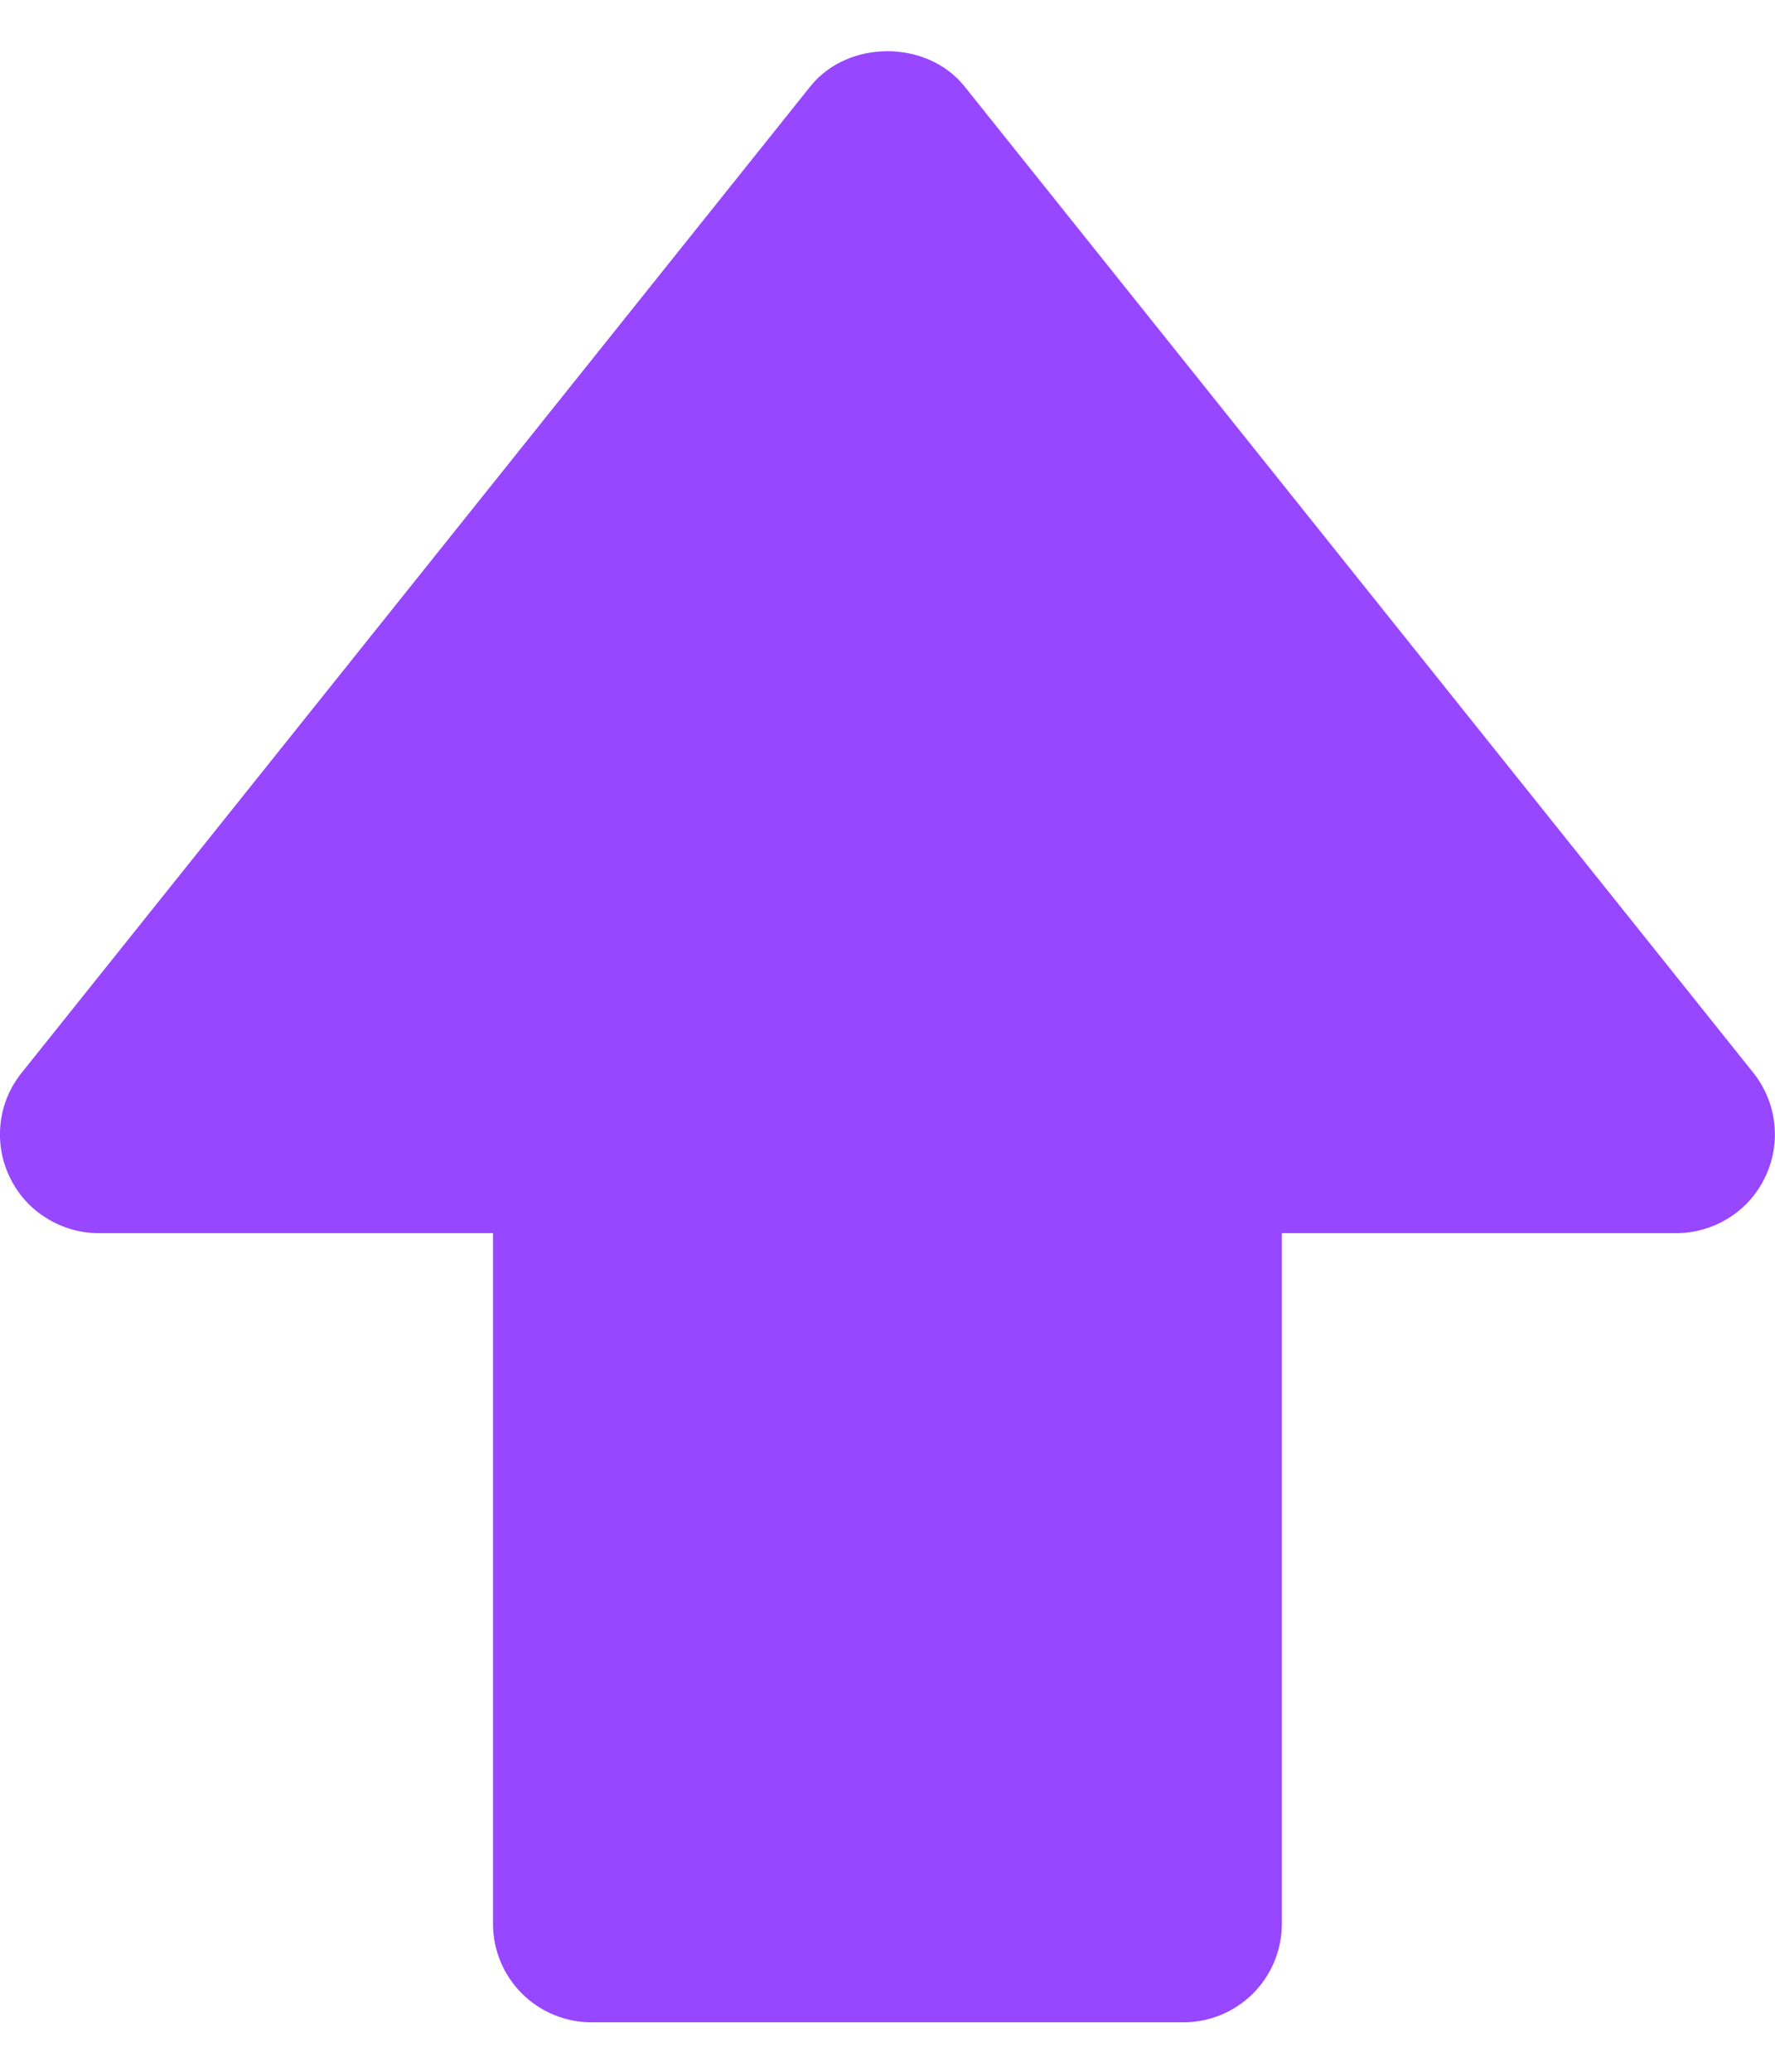 <svg width="12" height="14" viewBox="0 0 12 14" fill="none" xmlns="http://www.w3.org/2000/svg">
<path d="M0.666 8.333H3.333V13C3.333 13.177 3.403 13.346 3.528 13.471C3.653 13.596 3.823 13.666 4 13.666H8C8.176 13.666 8.346 13.596 8.471 13.471C8.596 13.346 8.666 13.177 8.666 13V8.333H11.333C11.458 8.333 11.581 8.297 11.688 8.23C11.794 8.164 11.879 8.068 11.933 7.955C11.988 7.842 12.009 7.716 11.995 7.591C11.981 7.466 11.932 7.348 11.854 7.25L6.52 0.583C6.266 0.267 5.733 0.267 5.479 0.583L0.146 7.25C0.067 7.348 0.018 7.466 0.004 7.591C-0.01 7.716 0.011 7.842 0.066 7.955C0.12 8.068 0.205 8.164 0.312 8.23C0.418 8.297 0.541 8.333 0.666 8.333Z" fill="#9747FF"/>
</svg>
